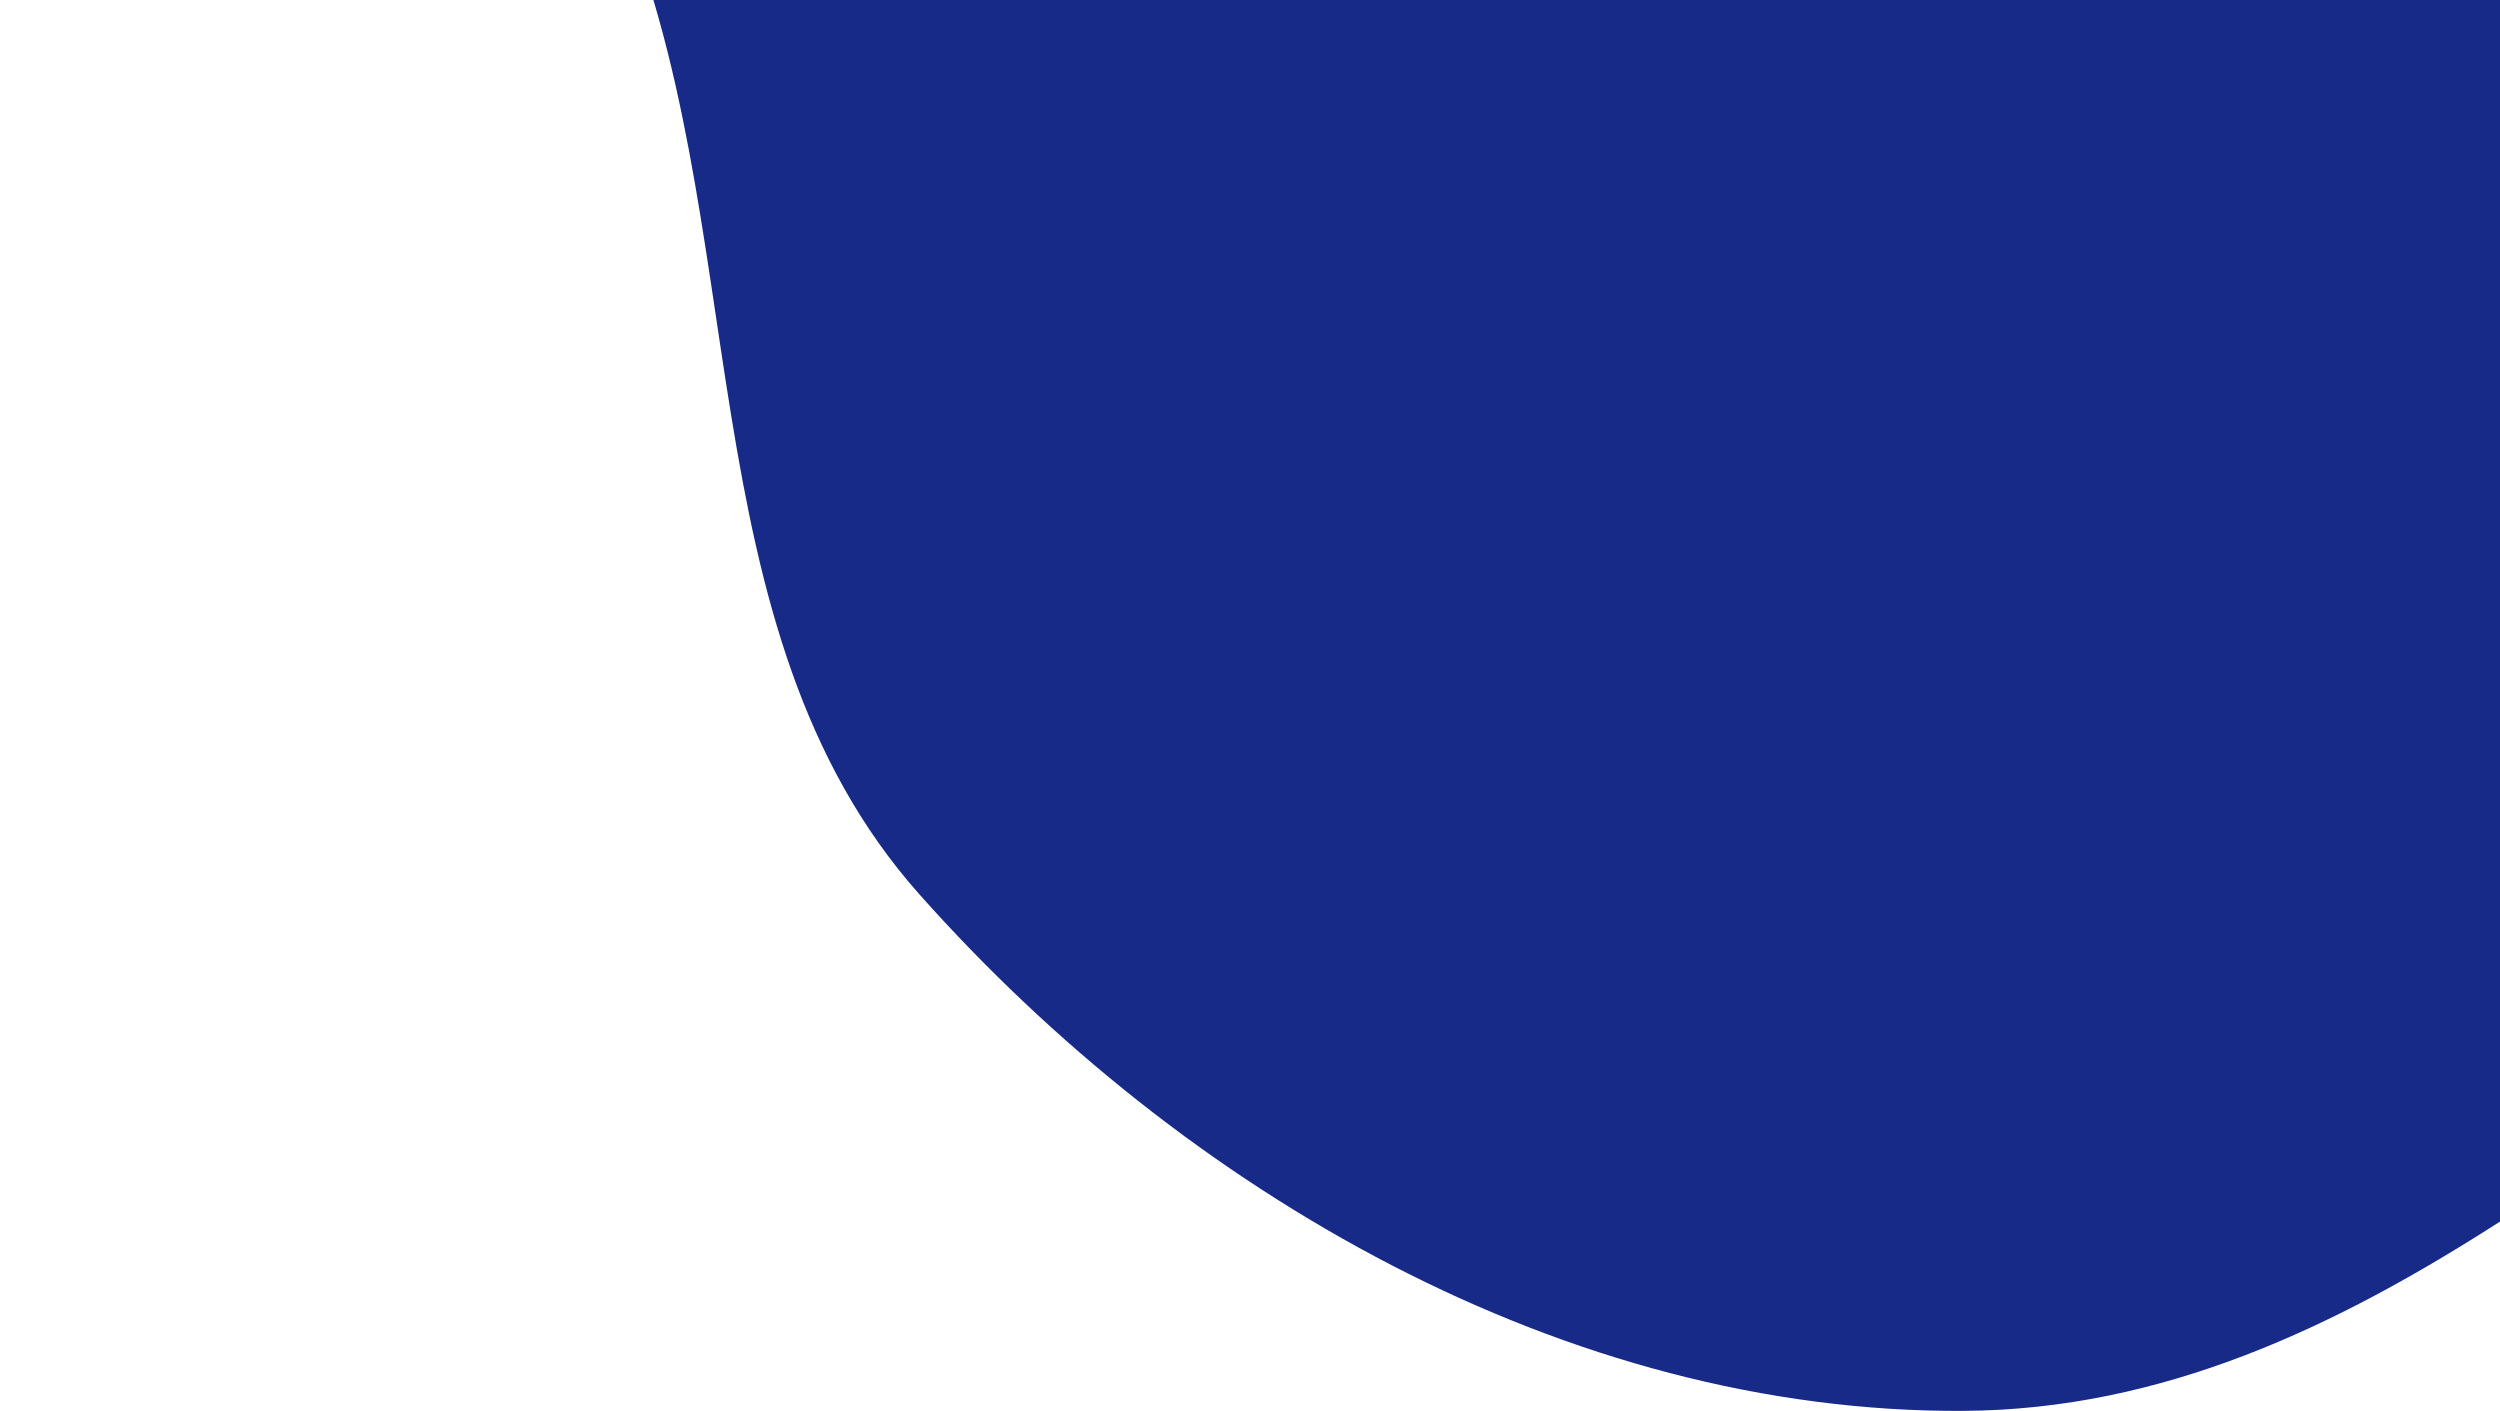 <svg width="101" height="57" viewBox="0 0 101 57" fill="none" xmlns="http://www.w3.org/2000/svg">
<path fill-rule="evenodd" clip-rule="evenodd" d="M79.346 -107.64C96.695 -112.74 115.389 -102.631 129.814 -91.707C144.064 -80.916 152.131 -64.595 158.349 -47.814C164.821 -30.348 173.663 -10.851 166.079 6.159C158.597 22.94 136.99 26.317 121.16 35.596C107.311 43.714 95.389 56.897 79.346 56.999C63.267 57.102 47.84 48.166 37.144 36.132C27.551 25.338 30.578 8.926 24.835 -4.334C18.111 -19.859 -4.676 -31.656 0.858 -47.647C6.429 -63.745 33.089 -56.917 46.608 -67.25C60.715 -78.032 62.322 -102.636 79.346 -107.64Z" fill="#182A88"/>
</svg>
